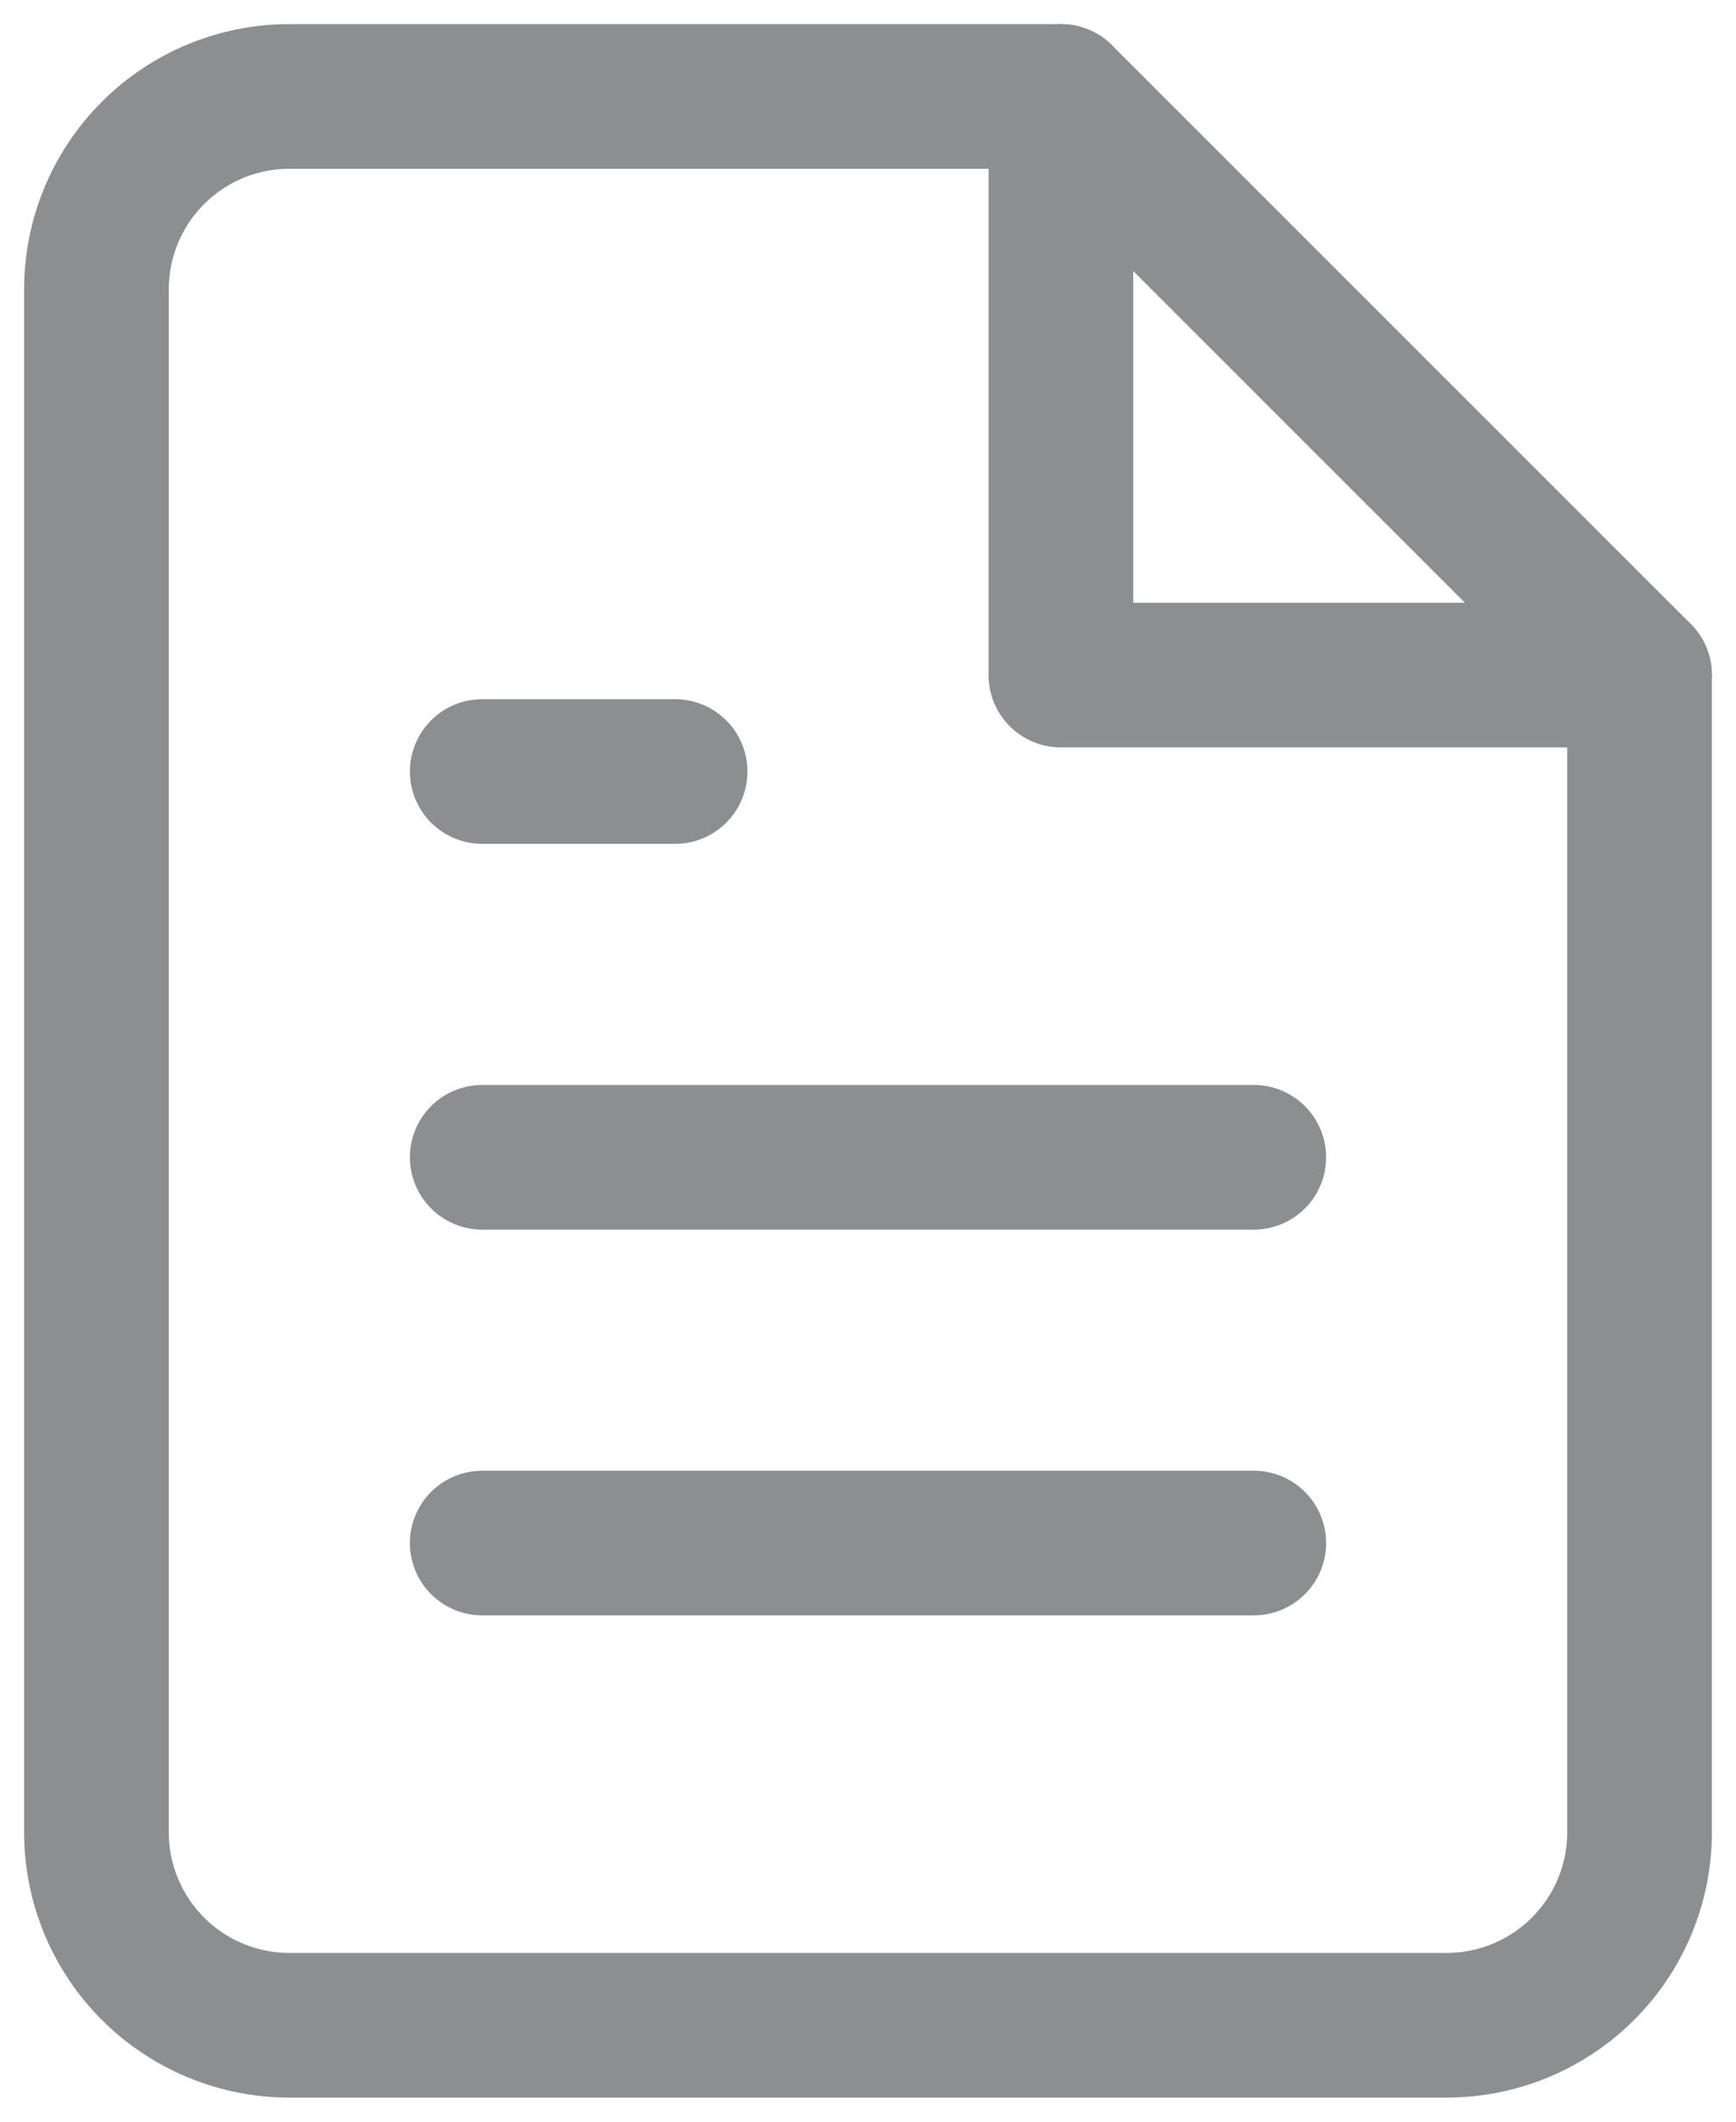 <svg width="18" height="22" viewBox="0 0 18 22" fill="none" xmlns="http://www.w3.org/2000/svg">
<g id="icon">
<g id="Group 28">
<path id="Vector" d="M11 1H3C2.47 1 1.961 1.211 1.586 1.586C1.211 1.961 1 2.47 1 3V19C1 19.53 1.211 20.039 1.586 20.414C1.961 20.789 2.47 21 3 21H15C15.53 21 16.039 20.789 16.414 20.414C16.789 20.039 17 19.53 17 19V7L11 1Z" stroke="#8D8E90" stroke-width="1.5" stroke-linecap="round" stroke-linejoin="round"/>
<path id="Vector_2" d="M11 1V7H17" stroke="#8D8E90" stroke-width="1.5" stroke-linecap="round" stroke-linejoin="round"/>
<path id="Vector_3" d="M13 12H5" stroke="#8D8E90" stroke-width="1.5" stroke-linecap="round" stroke-linejoin="round"/>
<path id="Vector_4" d="M13 16H5" stroke="#8D8E90" stroke-width="1.5" stroke-linecap="round" stroke-linejoin="round"/>
<path id="Vector_5" d="M7 8H6H5" stroke="#8D8E90" stroke-width="1.5" stroke-linecap="round" stroke-linejoin="round"/>
</g>
</g>
</svg>
